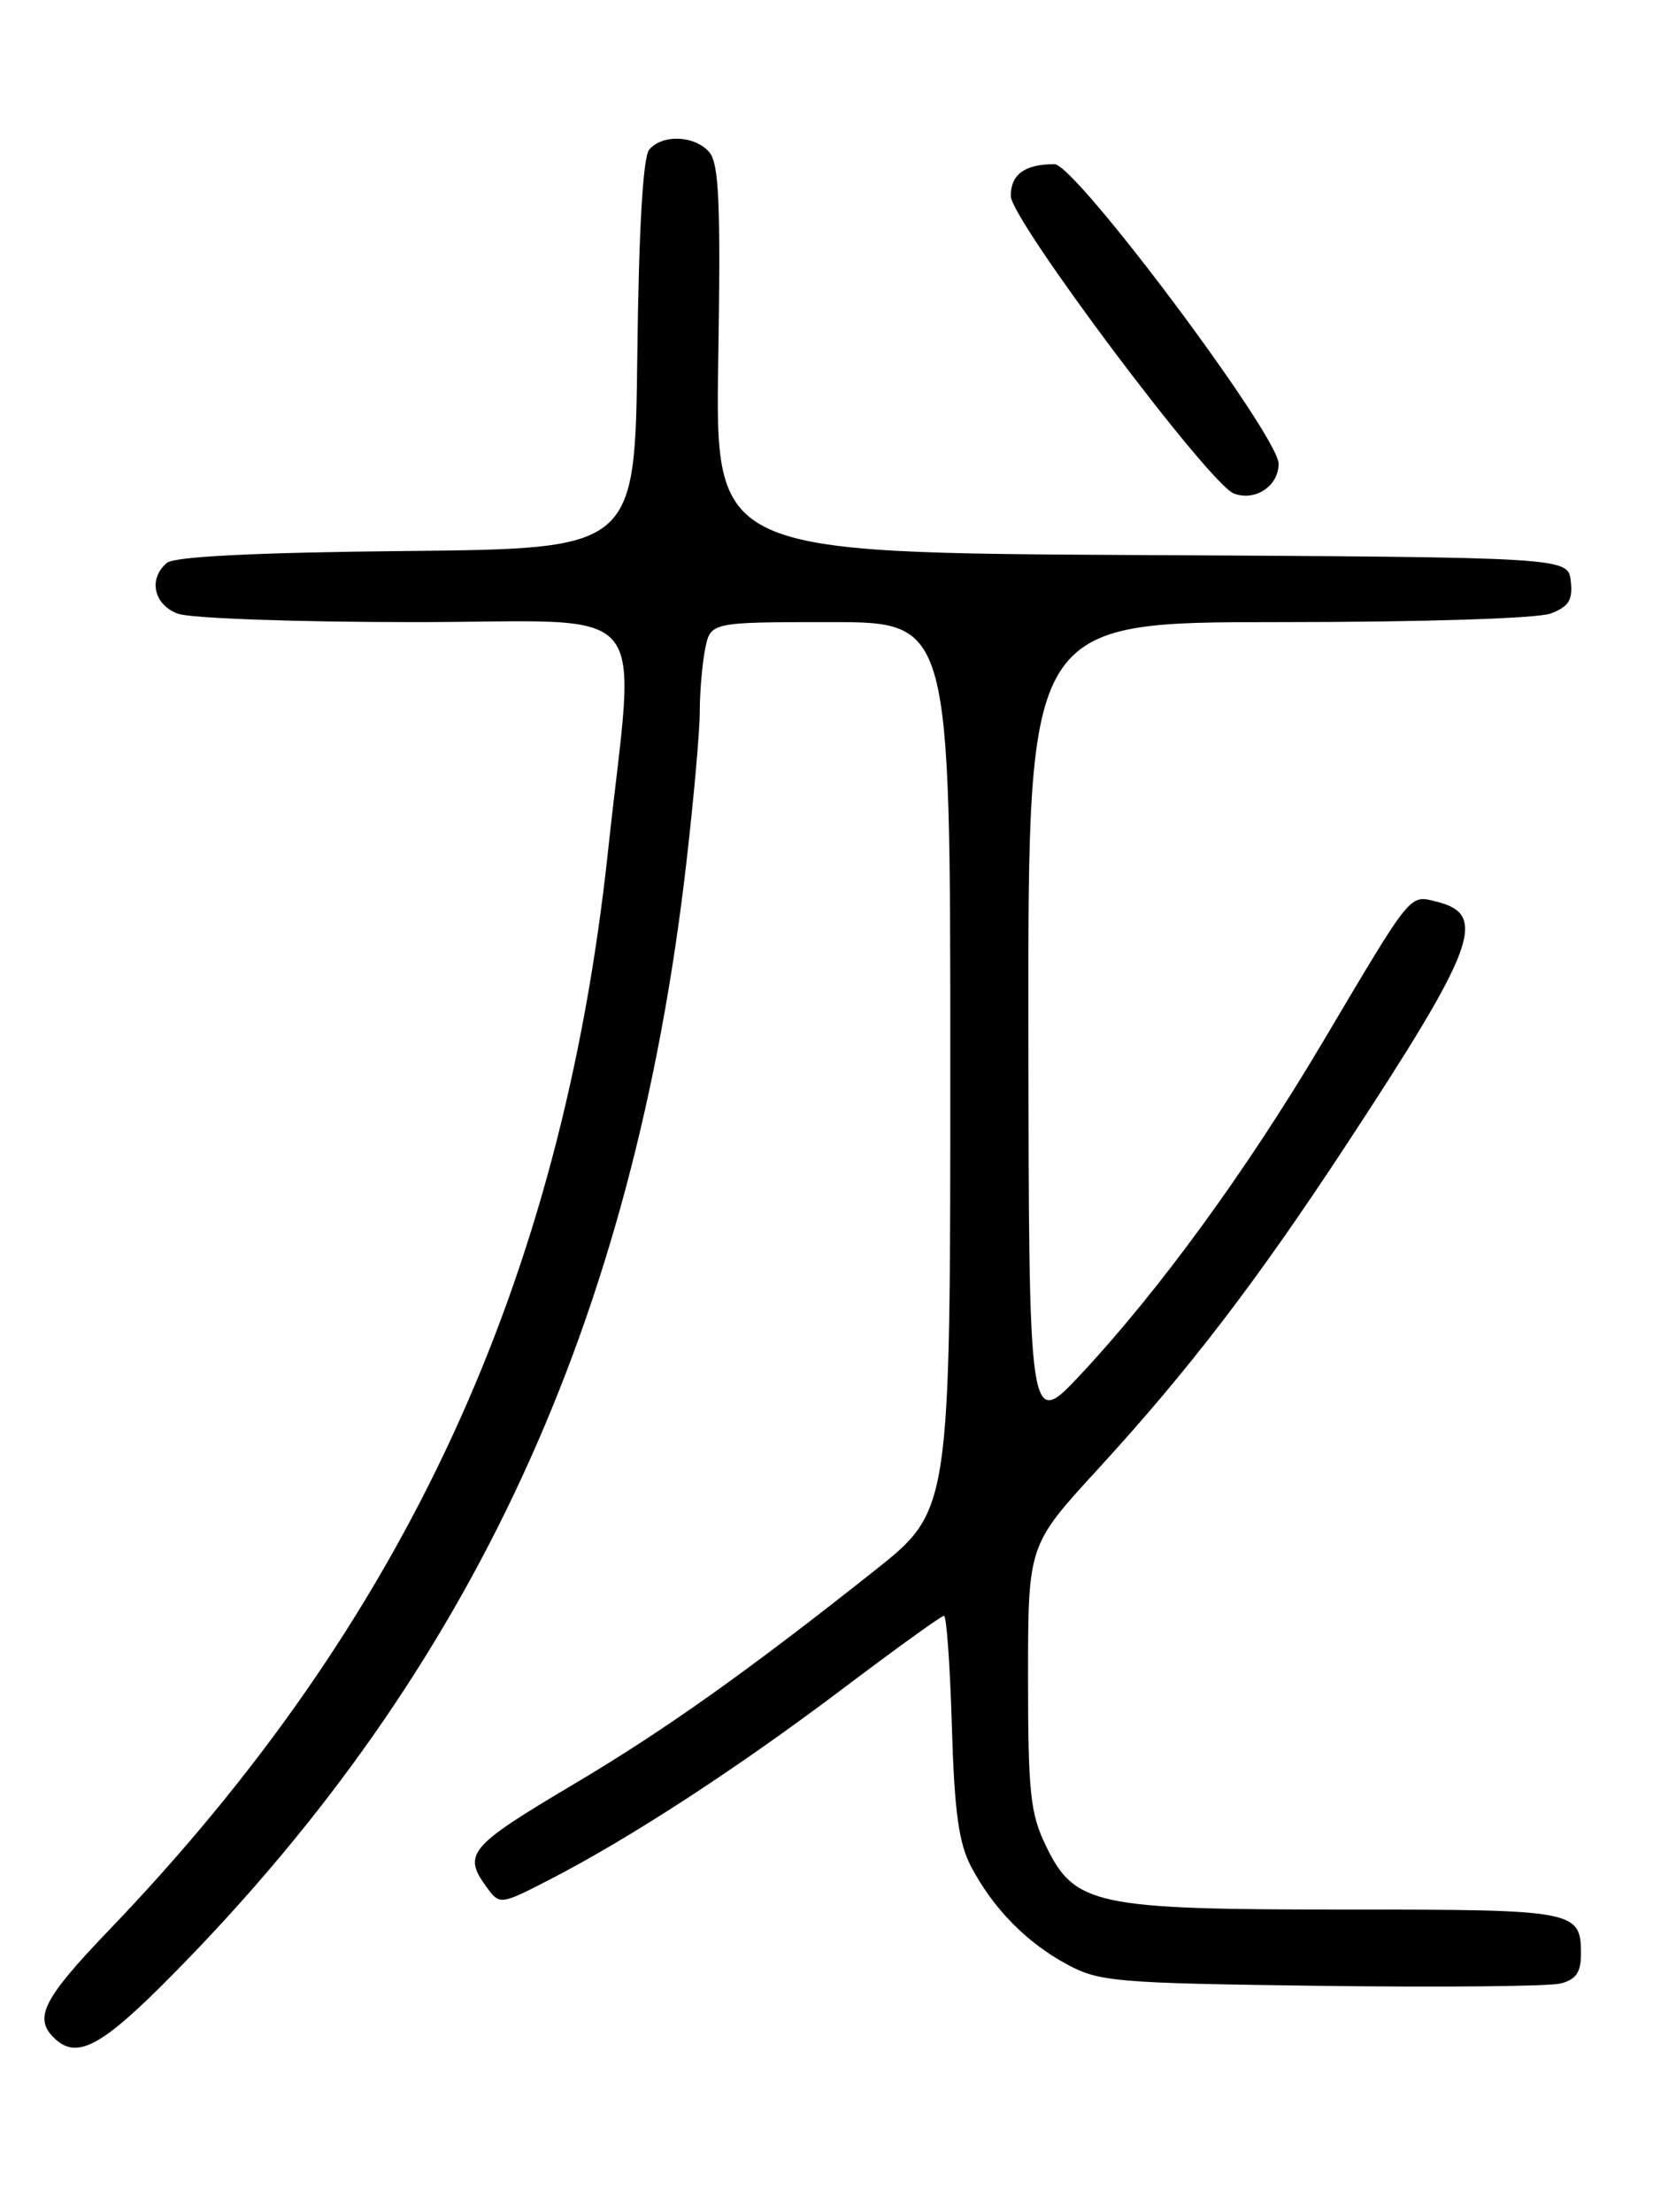 <?xml version="1.0" encoding="UTF-8" standalone="no"?>
<!DOCTYPE svg PUBLIC "-//W3C//DTD SVG 1.1//EN" "http://www.w3.org/Graphics/SVG/1.1/DTD/svg11.dtd" >
<svg xmlns="http://www.w3.org/2000/svg" xmlns:xlink="http://www.w3.org/1999/xlink" version="1.1" viewBox="0 0 194 256">
 <g >
 <path fill="currentColor"
d=" M 20.26 228.25 C 54.71 193.24 73.31 152.92 79.43 100.00 C 80.29 92.58 81.00 84.64 81.00 82.37 C 81.00 80.11 81.28 76.84 81.62 75.12 C 82.25 72.00 82.25 72.00 96.12 72.00 C 110.00 72.00 110.00 72.00 110.00 123.41 C 110.00 174.82 110.00 174.82 101.25 181.76 C 86.60 193.38 76.93 200.25 66.48 206.45 C 54.15 213.77 53.48 214.57 56.44 218.56 C 57.85 220.46 58.01 220.43 63.69 217.50 C 73.04 212.67 85.37 204.63 97.46 195.51 C 103.66 190.83 108.97 187.00 109.27 187.00 C 109.56 187.00 109.97 192.74 110.18 199.75 C 110.47 209.64 110.97 213.29 112.39 216.00 C 114.95 220.87 118.80 224.80 123.50 227.34 C 127.24 229.36 129.12 229.52 152.88 229.83 C 166.83 230.01 179.32 229.89 180.63 229.56 C 182.41 229.11 183.00 228.27 183.00 226.18 C 183.00 221.10 182.46 221.00 155.82 221.00 C 126.70 221.00 124.39 220.51 121.05 213.59 C 119.26 209.90 119.00 207.44 119.00 194.11 C 119.00 178.84 119.00 178.84 127.03 170.09 C 137.63 158.53 145.45 148.32 155.90 132.40 C 170.83 109.66 172.25 105.85 166.35 104.37 C 163.09 103.56 163.59 102.95 153.06 120.69 C 144.29 135.47 134.22 149.29 125.16 159.00 C 119.09 165.50 119.09 165.50 119.04 118.75 C 119.00 72.00 119.00 72.00 147.93 72.00 C 164.81 72.00 177.97 71.58 179.50 71.00 C 181.60 70.20 182.07 69.44 181.82 67.25 C 181.50 64.50 181.50 64.50 132.14 64.24 C 82.79 63.98 82.79 63.98 83.14 41.65 C 83.43 23.78 83.23 18.98 82.13 17.65 C 80.48 15.67 76.67 15.49 75.14 17.33 C 74.43 18.19 73.94 26.59 73.77 41.08 C 73.50 63.50 73.50 63.50 47.08 63.77 C 29.64 63.94 20.21 64.41 19.33 65.14 C 17.14 66.96 17.77 69.96 20.57 71.02 C 21.98 71.56 34.25 72.00 47.97 72.00 C 76.23 72.00 73.56 68.84 70.38 98.50 C 65.03 148.39 46.82 187.75 12.59 223.41 C 5.05 231.27 3.90 233.50 6.20 235.80 C 8.87 238.47 11.72 236.94 20.26 228.25 Z  M 148.00 53.68 C 148.00 50.42 124.49 19.00 122.06 19.00 C 118.62 19.00 117.00 20.18 117.00 22.68 C 117.00 25.42 139.97 56.05 142.83 57.12 C 145.30 58.05 148.00 56.25 148.00 53.68 Z "/>
</g>
</svg>